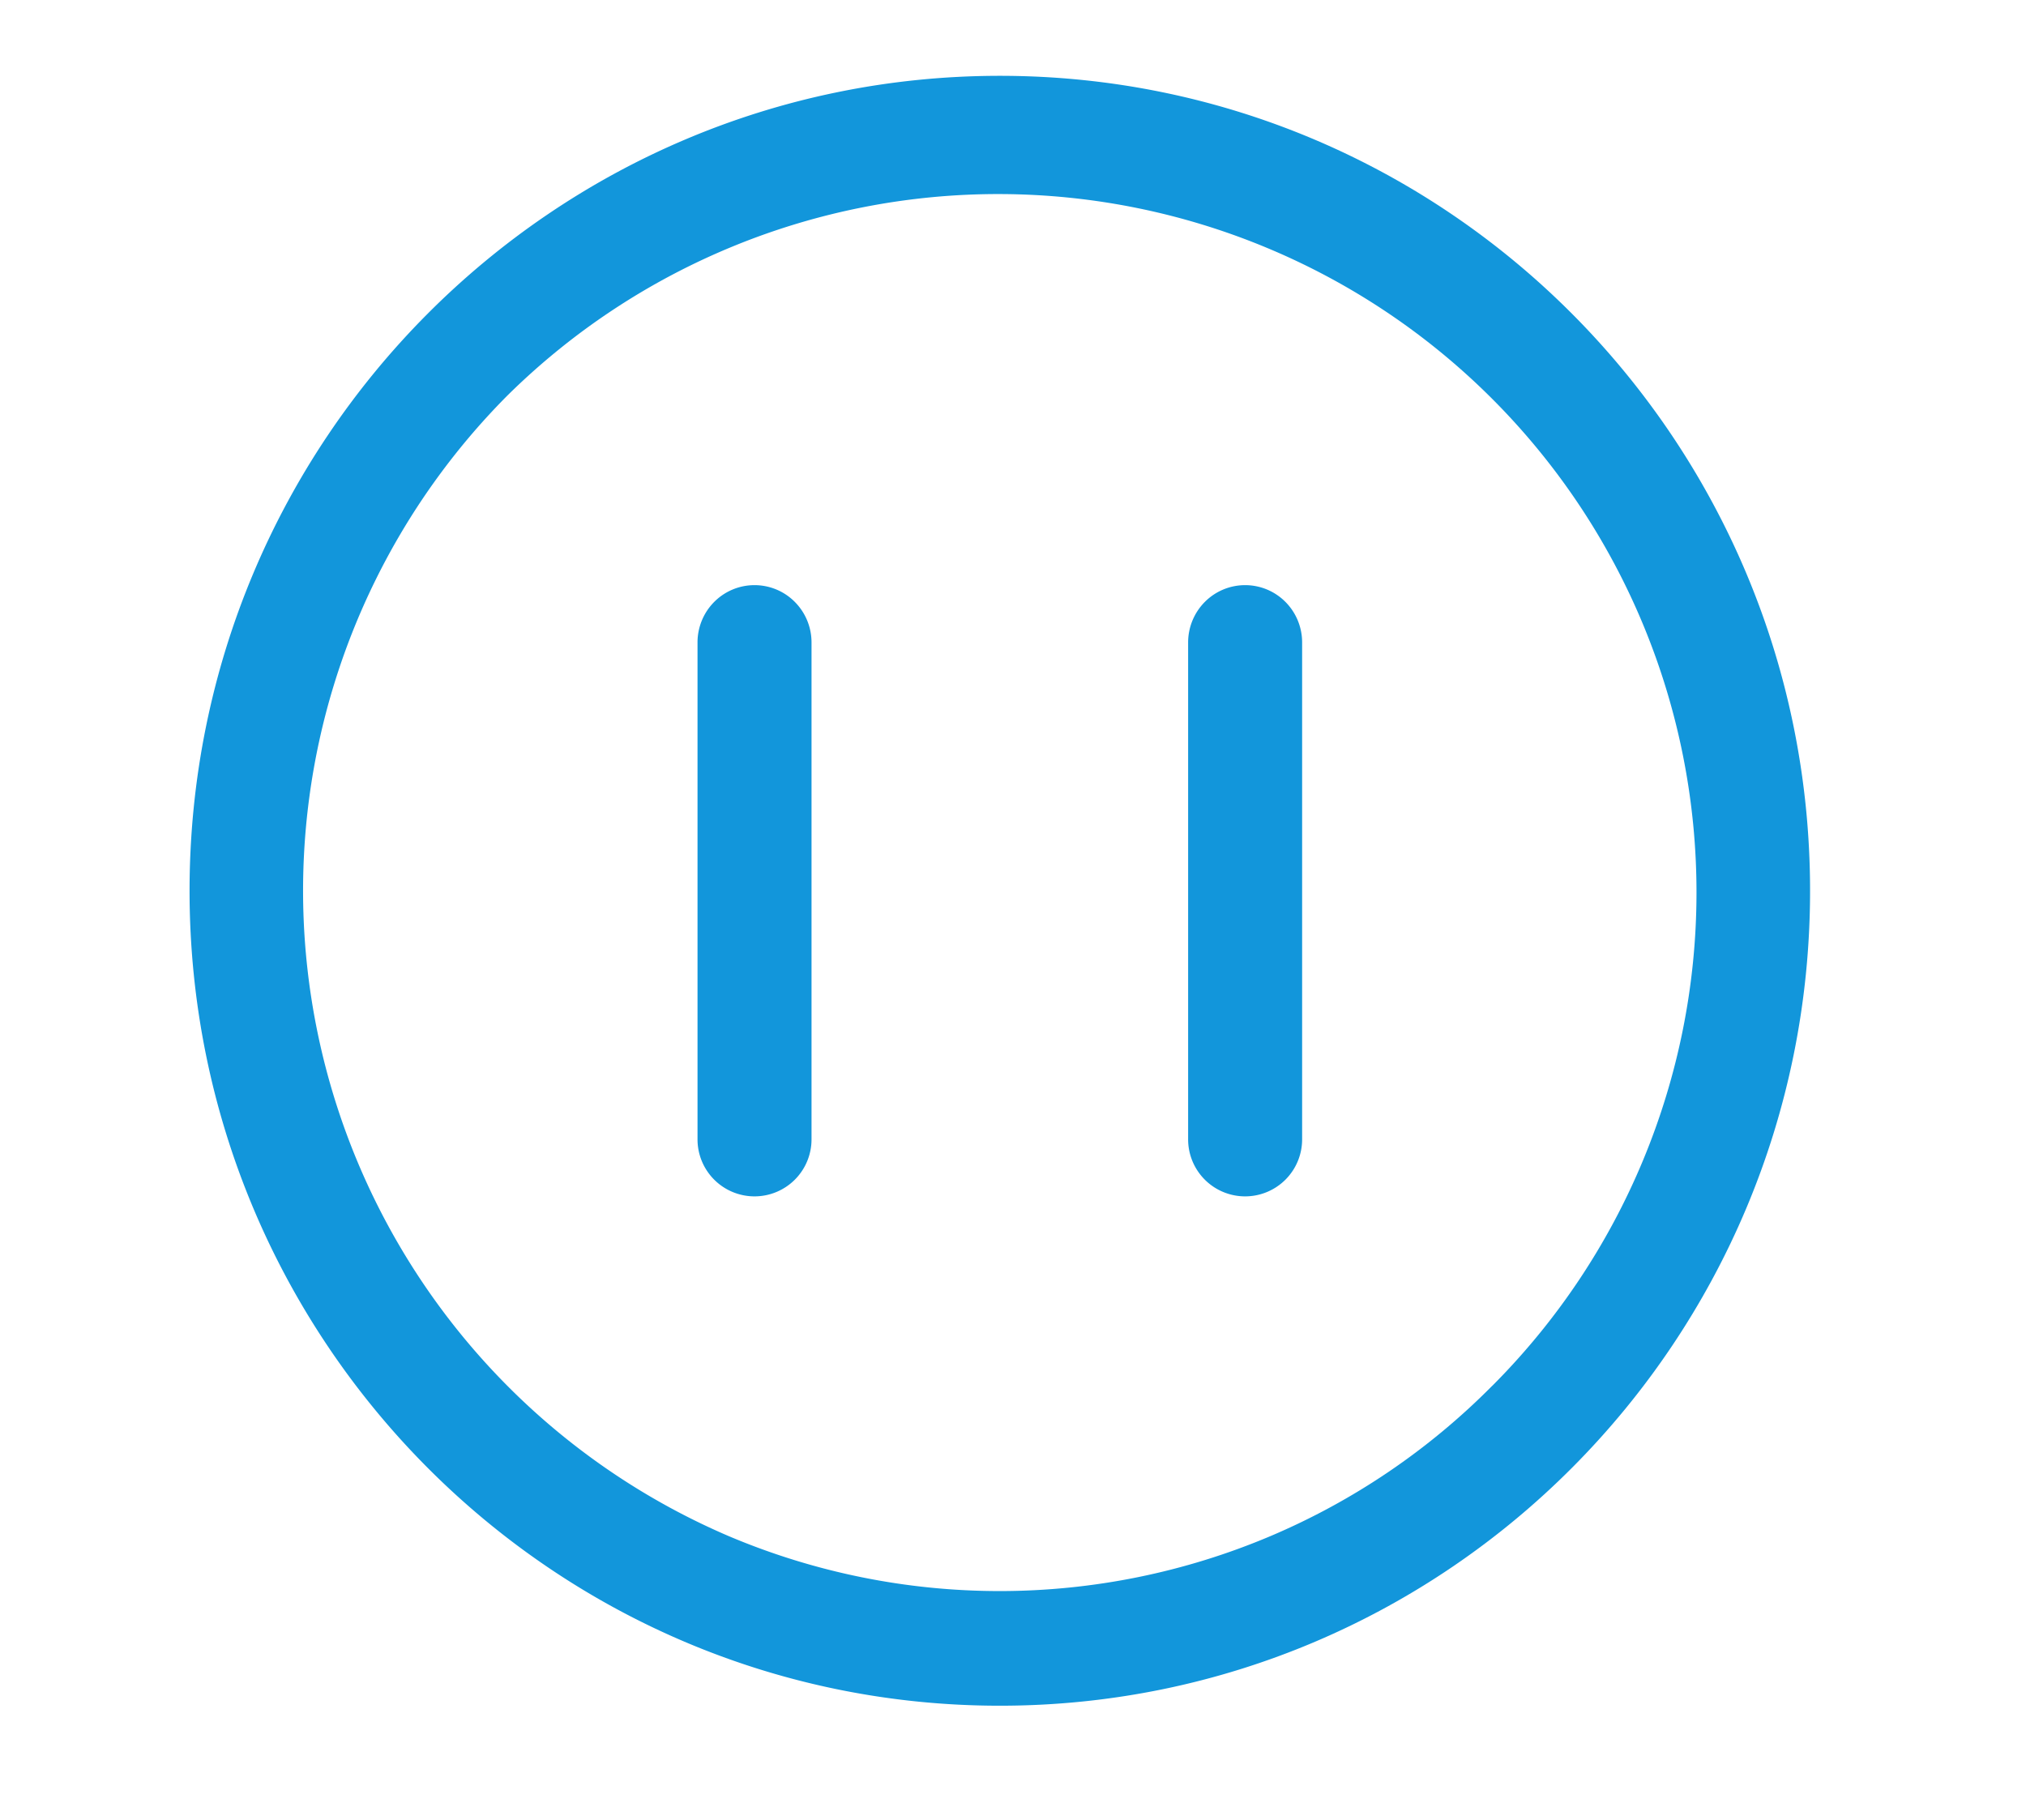 <?xml version="1.0" standalone="no"?><!DOCTYPE svg PUBLIC "-//W3C//DTD SVG 1.1//EN" "http://www.w3.org/Graphics/SVG/1.1/DTD/svg11.dtd"><svg t="1713527111324" class="icon" viewBox="0 0 1140 1024" version="1.1" xmlns="http://www.w3.org/2000/svg" p-id="21335" xmlns:xlink="http://www.w3.org/1999/xlink" width="35.625" height="32"><path d="M562.588 42.667C310.765 42.667 106.667 247.96 106.667 501.264S310.765 959.862 562.588 959.862s455.91-205.304 455.91-458.597S814.399 42.667 562.588 42.667z m277.005 737.229a389.65 389.65 0 0 1-124.578 84.464 391.033 391.033 0 0 1-304.865 0.111 395.147 395.147 0 0 1-124.689-641.848 392.957 392.957 0 0 1 554.166 557.274zM424.549 329.283a31.941 31.941 0 0 0-22.684 9.445 32.295 32.295 0 0 0-9.379 22.817v279.439a32.074 32.074 0 1 0 64.147 0V361.545a32.306 32.306 0 0 0-9.39-22.817 31.908 31.908 0 0 0-22.684-9.445z m276.065 0a31.941 31.941 0 0 0-22.684 9.445 32.35 32.35 0 0 0-9.39 22.817v279.439a32.074 32.074 0 1 0 64.147 0V361.545a32.295 32.295 0 0 0-9.379-22.817 31.941 31.941 0 0 0-22.684-9.445z m0 0" p-id="21336" fill="#1296db"></path></svg>